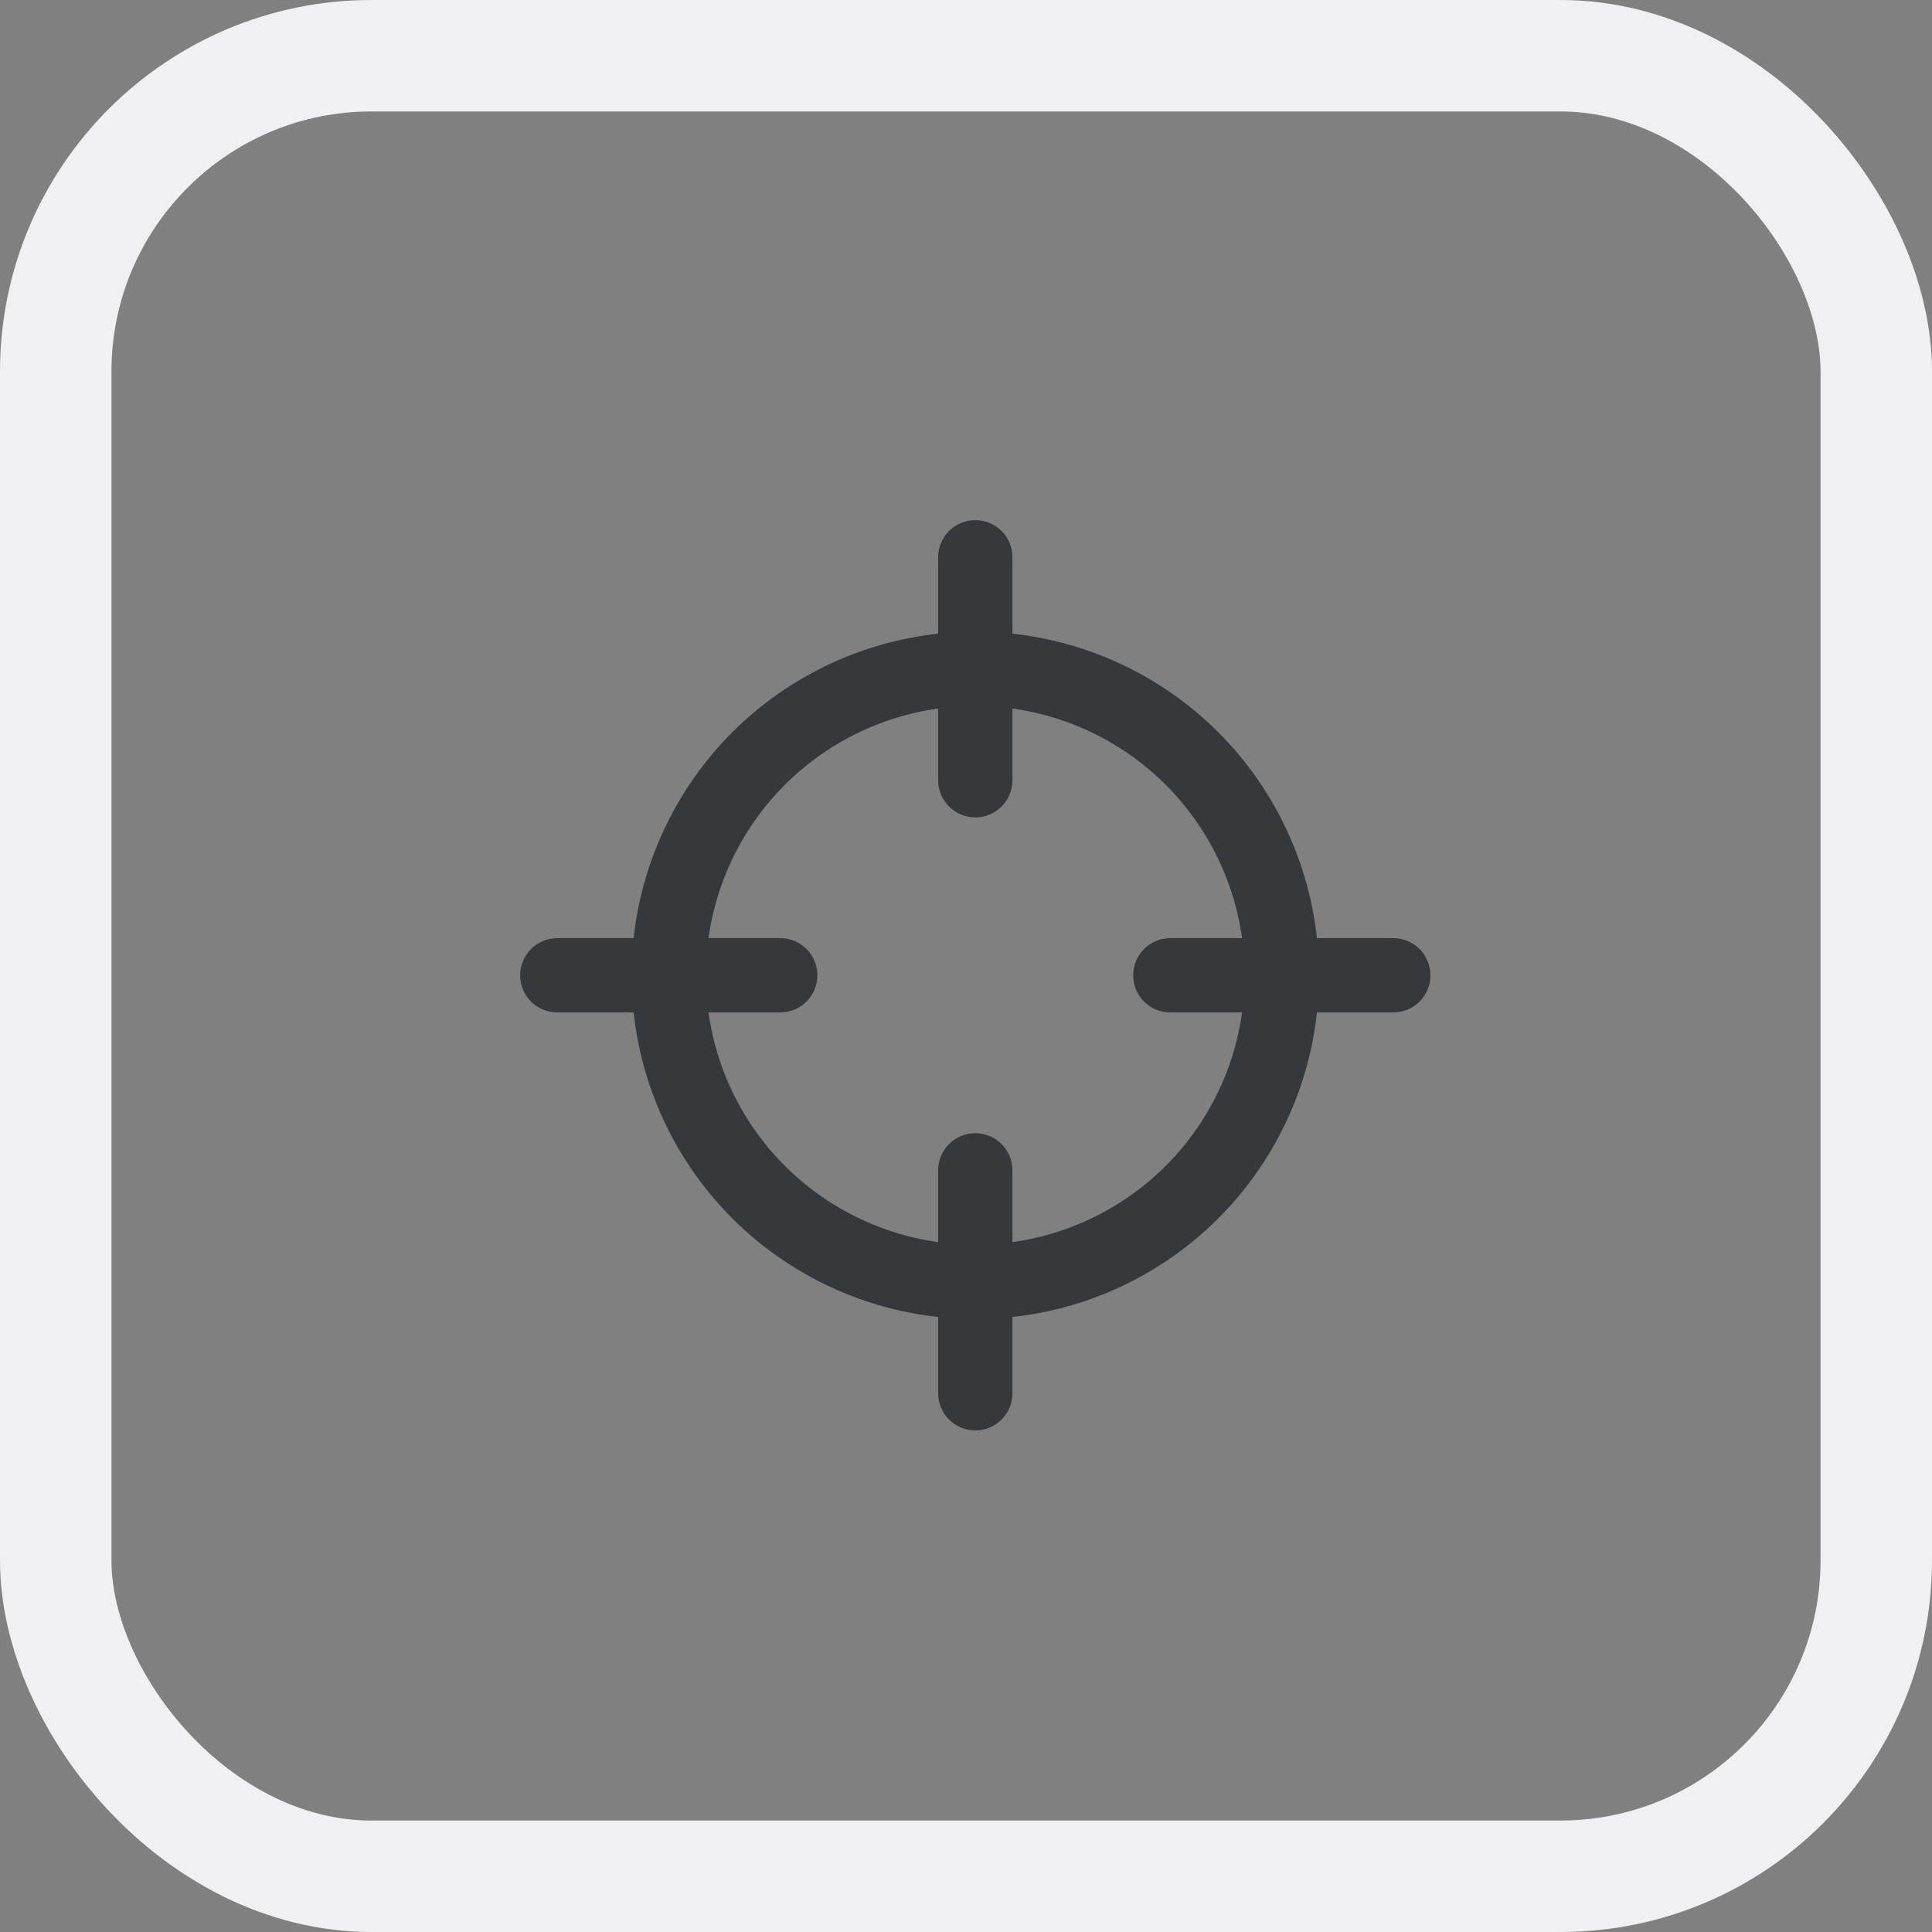 <svg width="52" height="52" viewBox="0 0 52 52" fill="none" xmlns="http://www.w3.org/2000/svg">
<rect x="0" y="0" width="52" height="52" fill="#808080" stroke="none"/>
<rect x="1.5" y="1.5" width="49" height="49" rx="8.5" stroke="#F0F0F2" stroke-width="3"/>
<path d="M26.25 31.5V37.5" stroke="#35393C" stroke-width="2" stroke-linecap="round" stroke-linejoin="round"/>
<path d="M26.25 15V21" stroke="#35393C" stroke-width="2" stroke-linecap="round" stroke-linejoin="round"/>
<path d="M21 26.25H15" stroke="#35393C" stroke-width="2" stroke-linecap="round" stroke-linejoin="round"/>
<path d="M37.5 26.25H31.5" stroke="#35393C" stroke-width="2" stroke-linecap="round" stroke-linejoin="round"/>
<path d="M18 26.251C18 27.334 18.213 28.407 18.628 29.408C19.043 30.409 19.65 31.319 20.416 32.085C21.183 32.851 22.092 33.458 23.093 33.873C24.094 34.288 25.167 34.501 26.25 34.501C27.333 34.501 28.406 34.288 29.407 33.873C30.408 33.458 31.318 32.851 32.084 32.085C32.85 31.319 33.457 30.409 33.872 29.408C34.287 28.407 34.5 27.334 34.5 26.251C34.5 25.168 34.287 24.095 33.872 23.094C33.457 22.093 32.85 21.183 32.084 20.417C31.318 19.651 30.408 19.044 29.407 18.629C28.406 18.214 27.333 18.001 26.25 18.001C25.167 18.001 24.094 18.214 23.093 18.629C22.092 19.044 21.183 19.651 20.416 20.417C19.65 21.183 19.043 22.093 18.628 23.094C18.213 24.095 18 25.168 18 26.251Z" stroke="#35393C" stroke-width="2" stroke-linecap="round" stroke-linejoin="round"/>
</svg>
